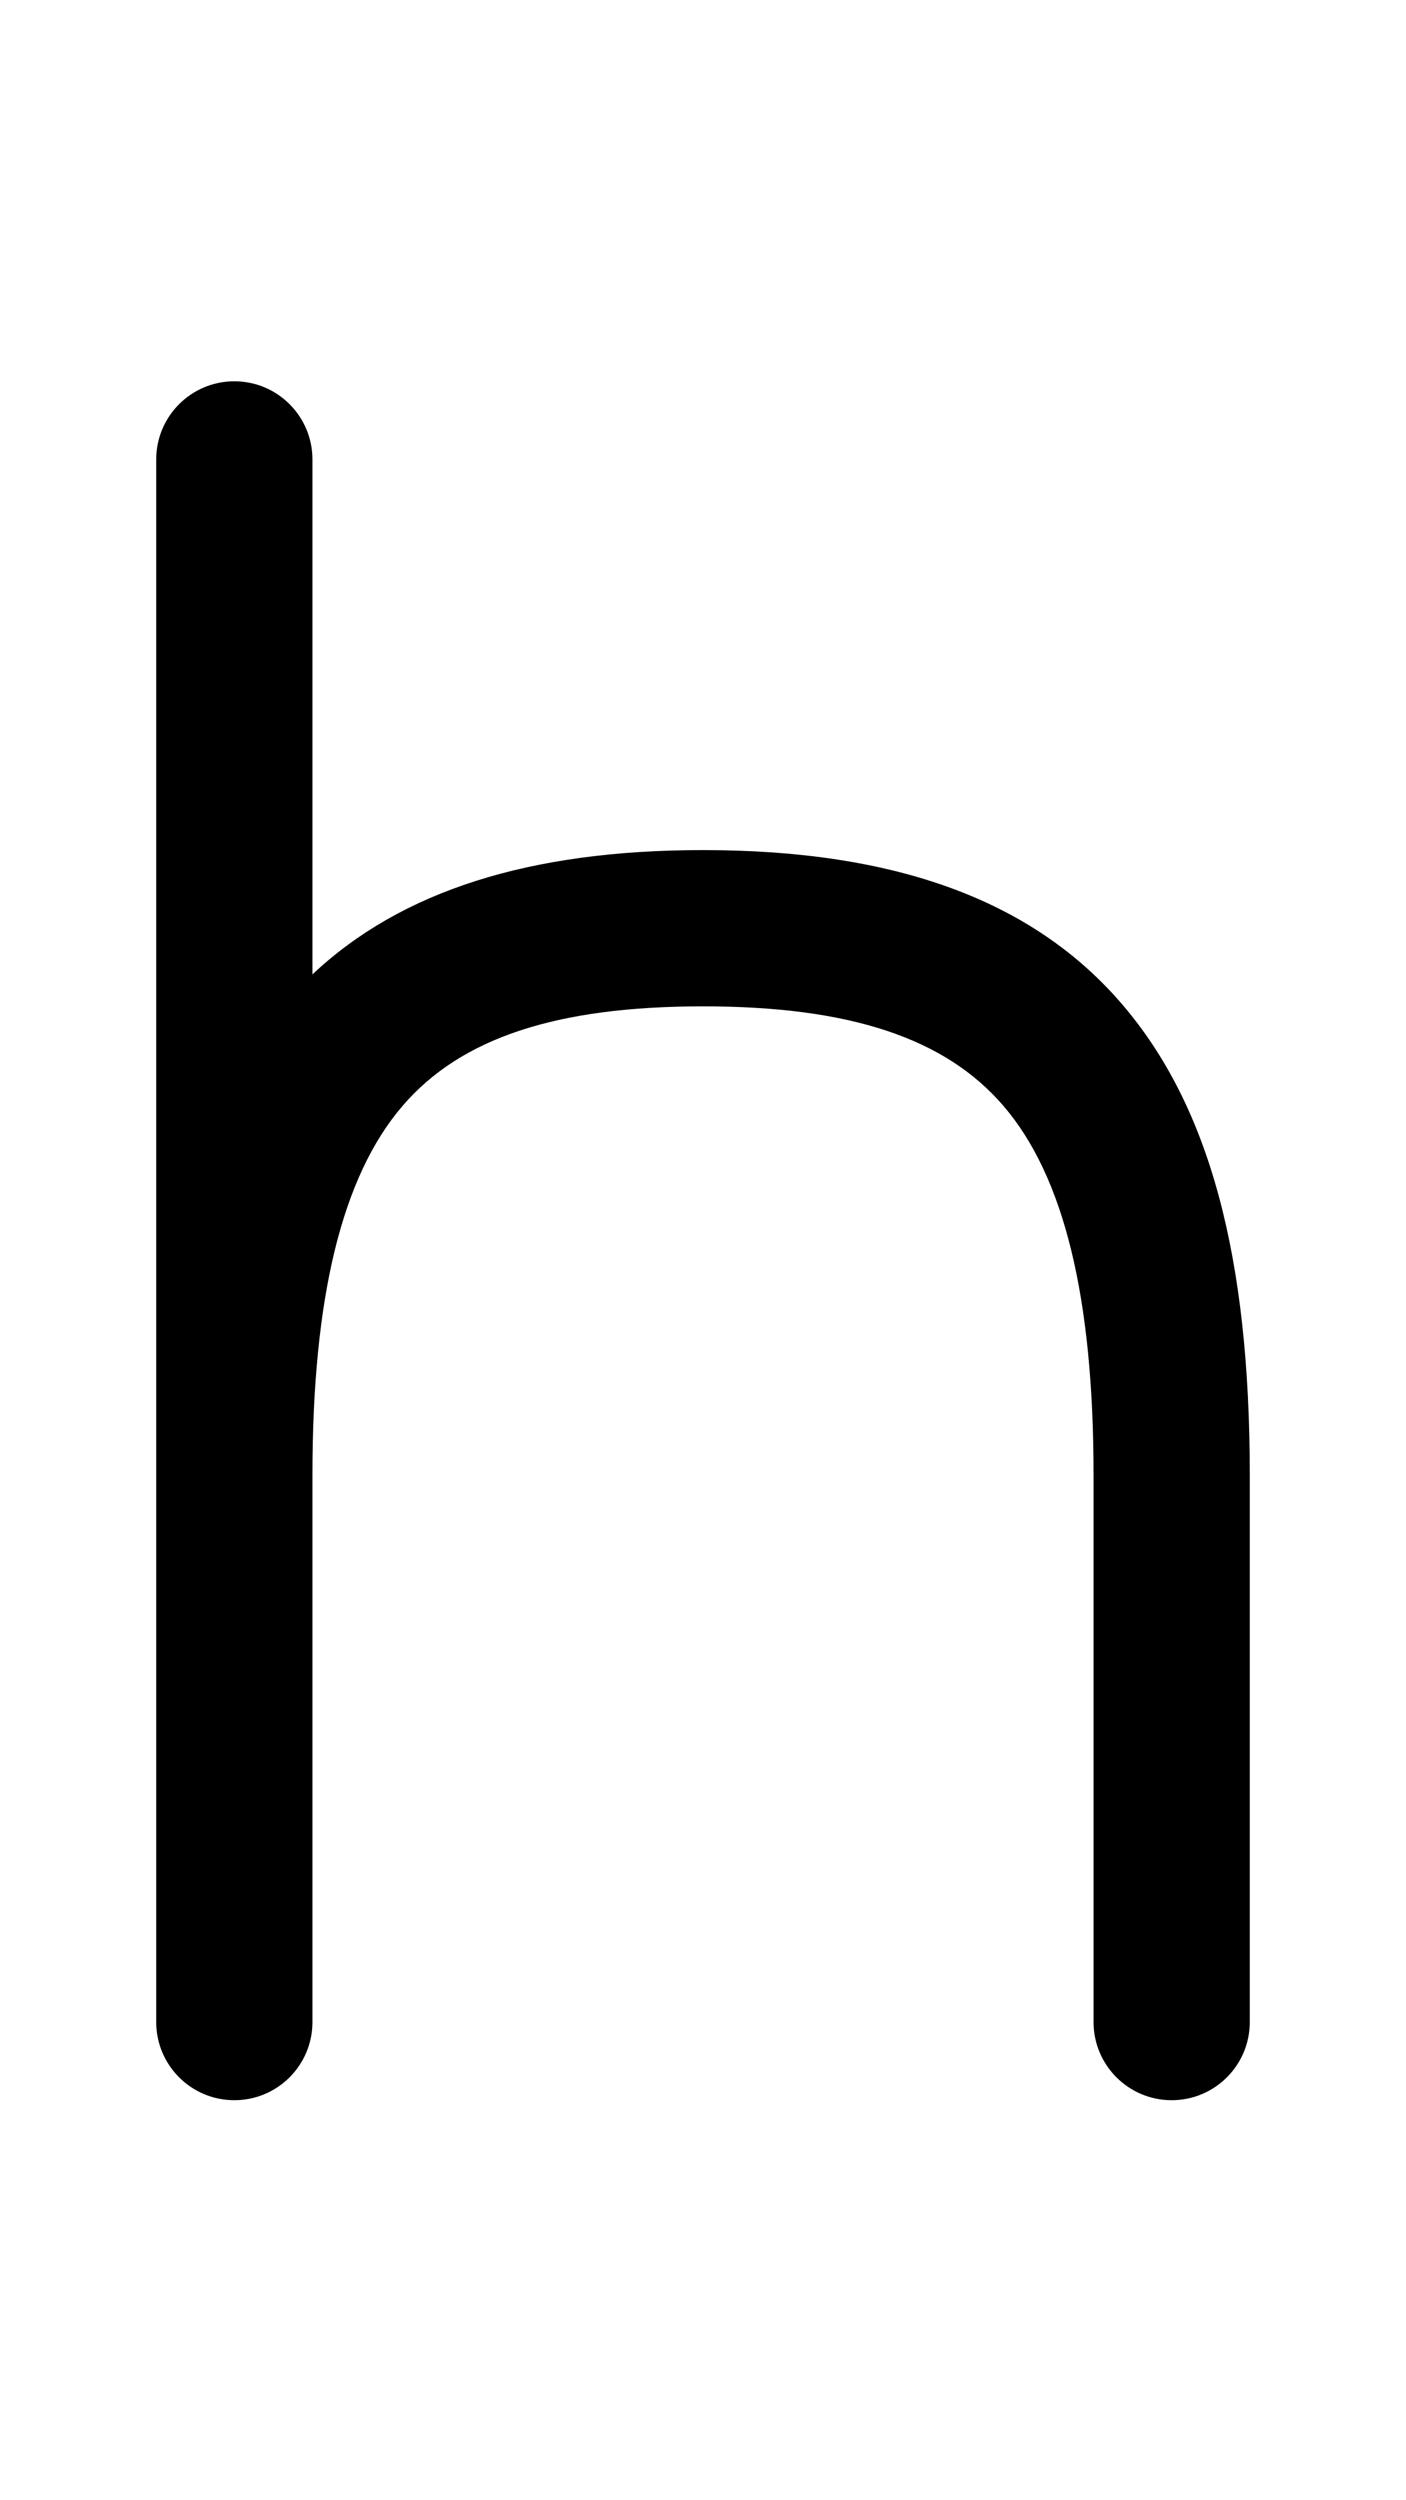<svg xmlns="http://www.w3.org/2000/svg" viewBox="0 0 576 1024"><path d="M459.722 411.334C423.29 368.826 367.118 348.16 288 348.16c-71.082 0-123.632 16.694-160 50.912V188.16c0-17.672-14.328-32-32-32s-32 14.328-32 32v640c0 17.674 14.328 32 32 32s32-14.326 32-32v-224c0-72.782 12.06-122.232 36.868-151.174 23.874-27.854 63-40.826 123.132-40.826s99.258 12.972 123.132 40.826C435.942 481.928 448 531.378 448 604.16v224c0 17.674 14.326 32 32 32s32-14.326 32-32v-224c0-89.946-16.614-151.216-52.278-192.826z"/></svg>